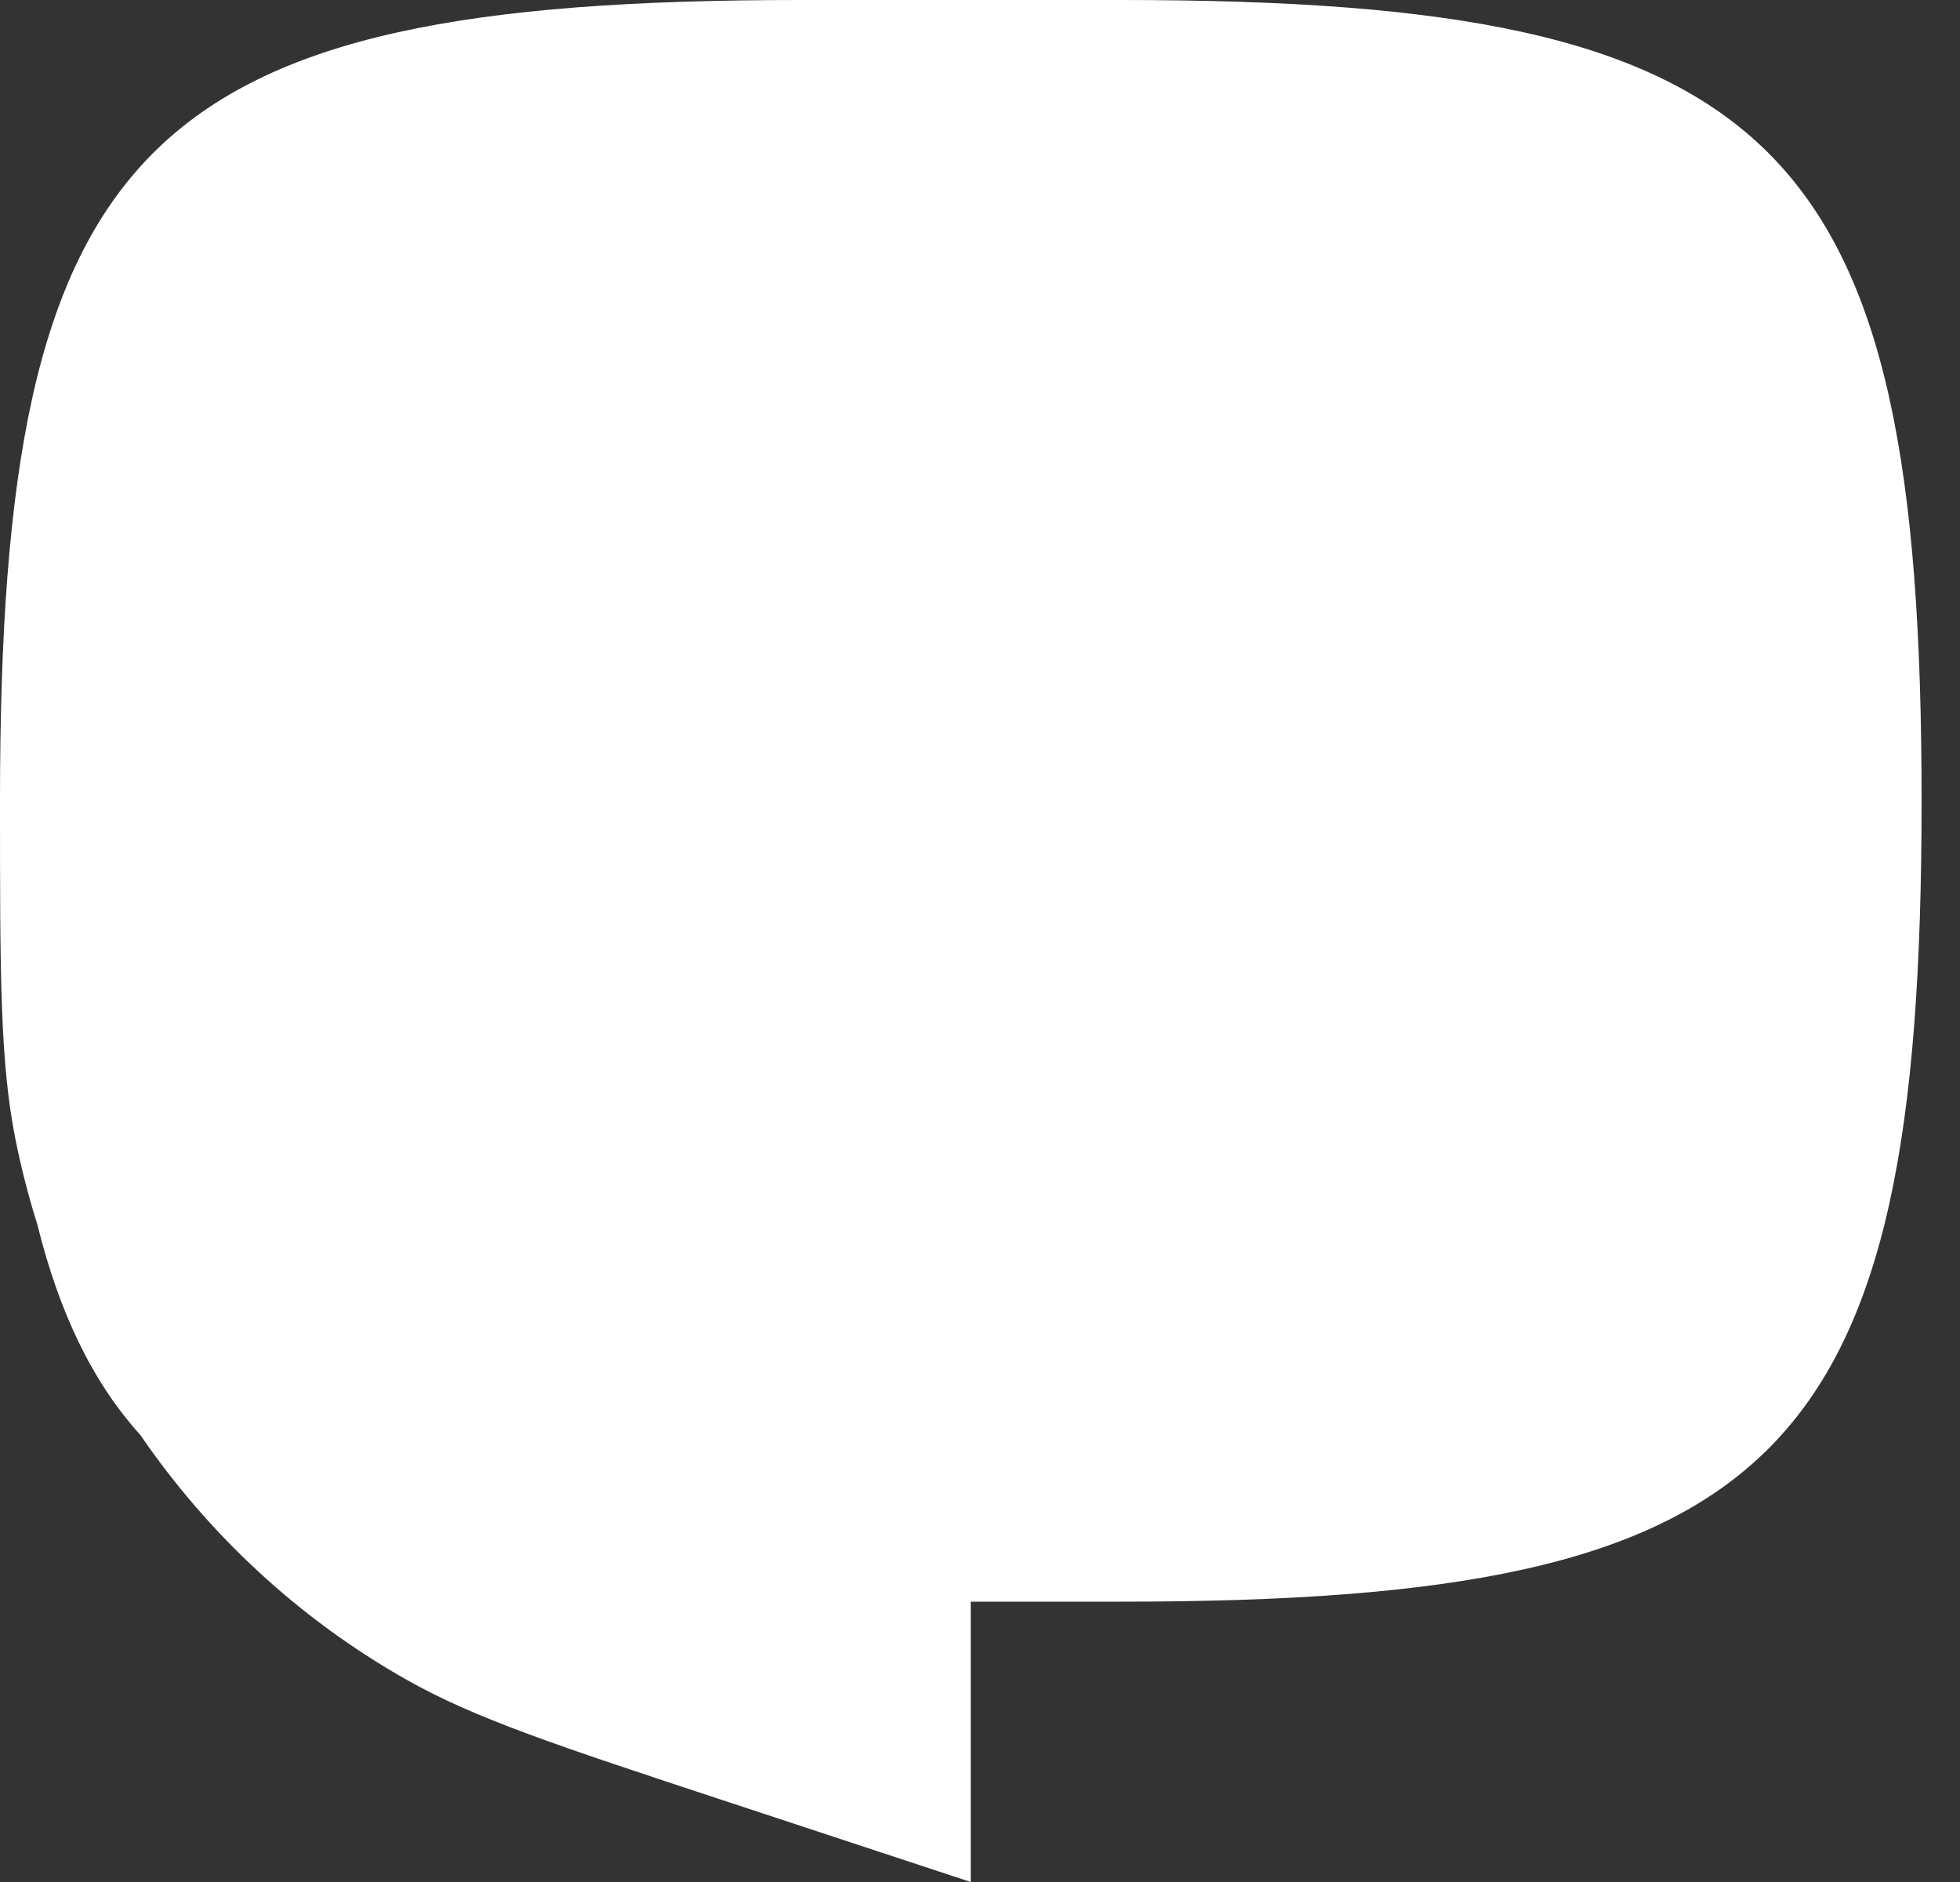<svg width="25" height="24" viewBox="0 0 25 24" fill="none" xmlns="http://www.w3.org/2000/svg">
<rect x="0" y="0" width="25" height="24" fill="#333333" stroke="none"/>
<path d="M14.297 0C22.708 0 24.51 1.803 24.51 10.213C24.51 18.623 22.708 20.425 14.297 20.425H12.382V24L9.213 22.955C7.109 22.261 6.056 21.914 5.181 21.418C3.812 20.643 2.661 19.57 1.792 18.302C1.177 17.621 0.755 16.74 0.475 15.611C0.363 15.256 0.27 14.893 0.196 14.523C-0 13.536 -0 12.428 -0 10.213C-0 1.803 1.802 0 10.212 0H14.297Z" fill="white"/>
</svg>
